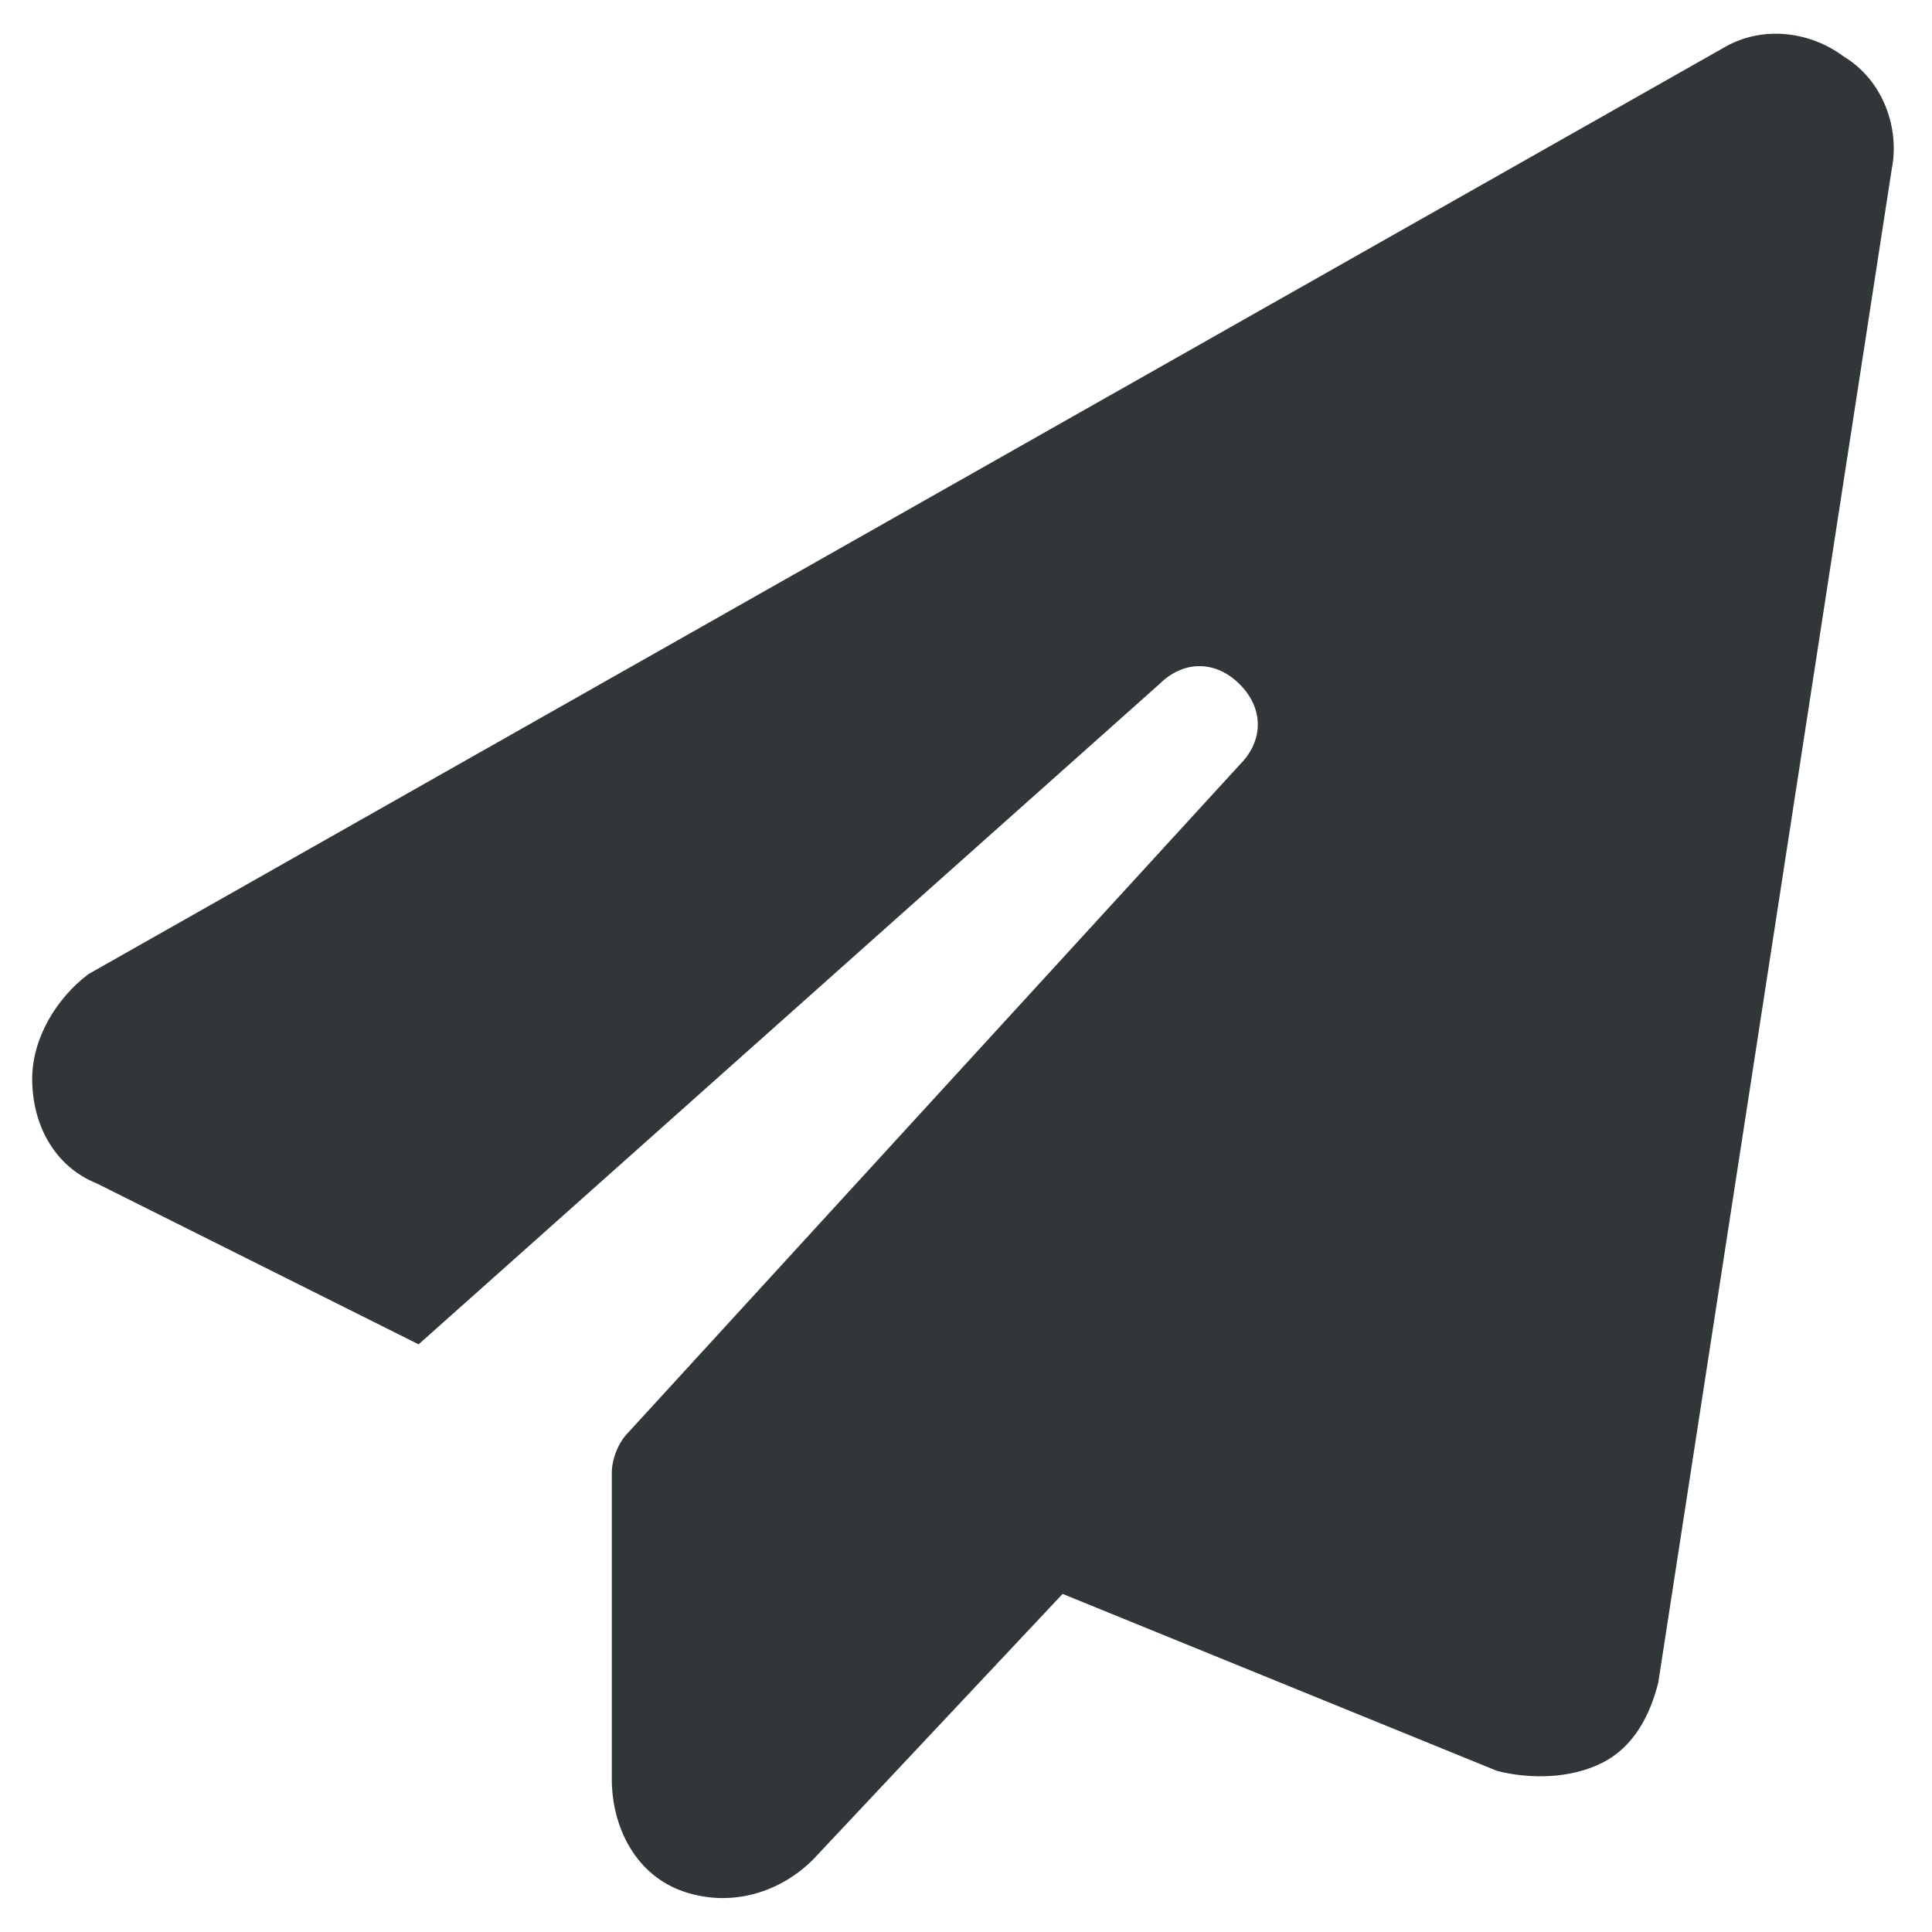<?xml version="1.0" encoding="utf-8"?>
<!-- Generator: Adobe Illustrator 27.8.1, SVG Export Plug-In . SVG Version: 6.00 Build 0)  -->
<svg version="1.1" id="Layer_1" xmlns="http://www.w3.org/2000/svg" xmlns:xlink="http://www.w3.org/1999/xlink" x="0px" y="0px"
	 viewBox="0 0 24 24" style="enable-background:new 0 0 24 24;" xml:space="preserve">
<style type="text/css">
	.st0{fill:#313639;}
</style>
<g>
	<path class="st0" d="M22.9,0.7c0.5,0.3,0.7,0.9,0.6,1.4l-2.9,18.8c-0.1,0.4-0.3,0.8-0.7,1c-0.4,0.2-0.9,0.2-1.3,0.1l-5.4-2.2
		l-3.1,3.3c-0.4,0.4-1,0.6-1.6,0.4c-0.6-0.2-0.9-0.8-0.9-1.4v-3.8c0-0.2,0.1-0.4,0.2-0.5l7.6-8.3c0.3-0.3,0.3-0.7,0-1
		c-0.3-0.3-0.7-0.3-1,0l-9.2,8.2l-4-2c-0.5-0.2-0.8-0.7-0.8-1.3c0-0.5,0.3-1,0.7-1.3L21.4,0.6C21.9,0.3,22.5,0.4,22.9,0.7z"/>
</g>
</svg>
